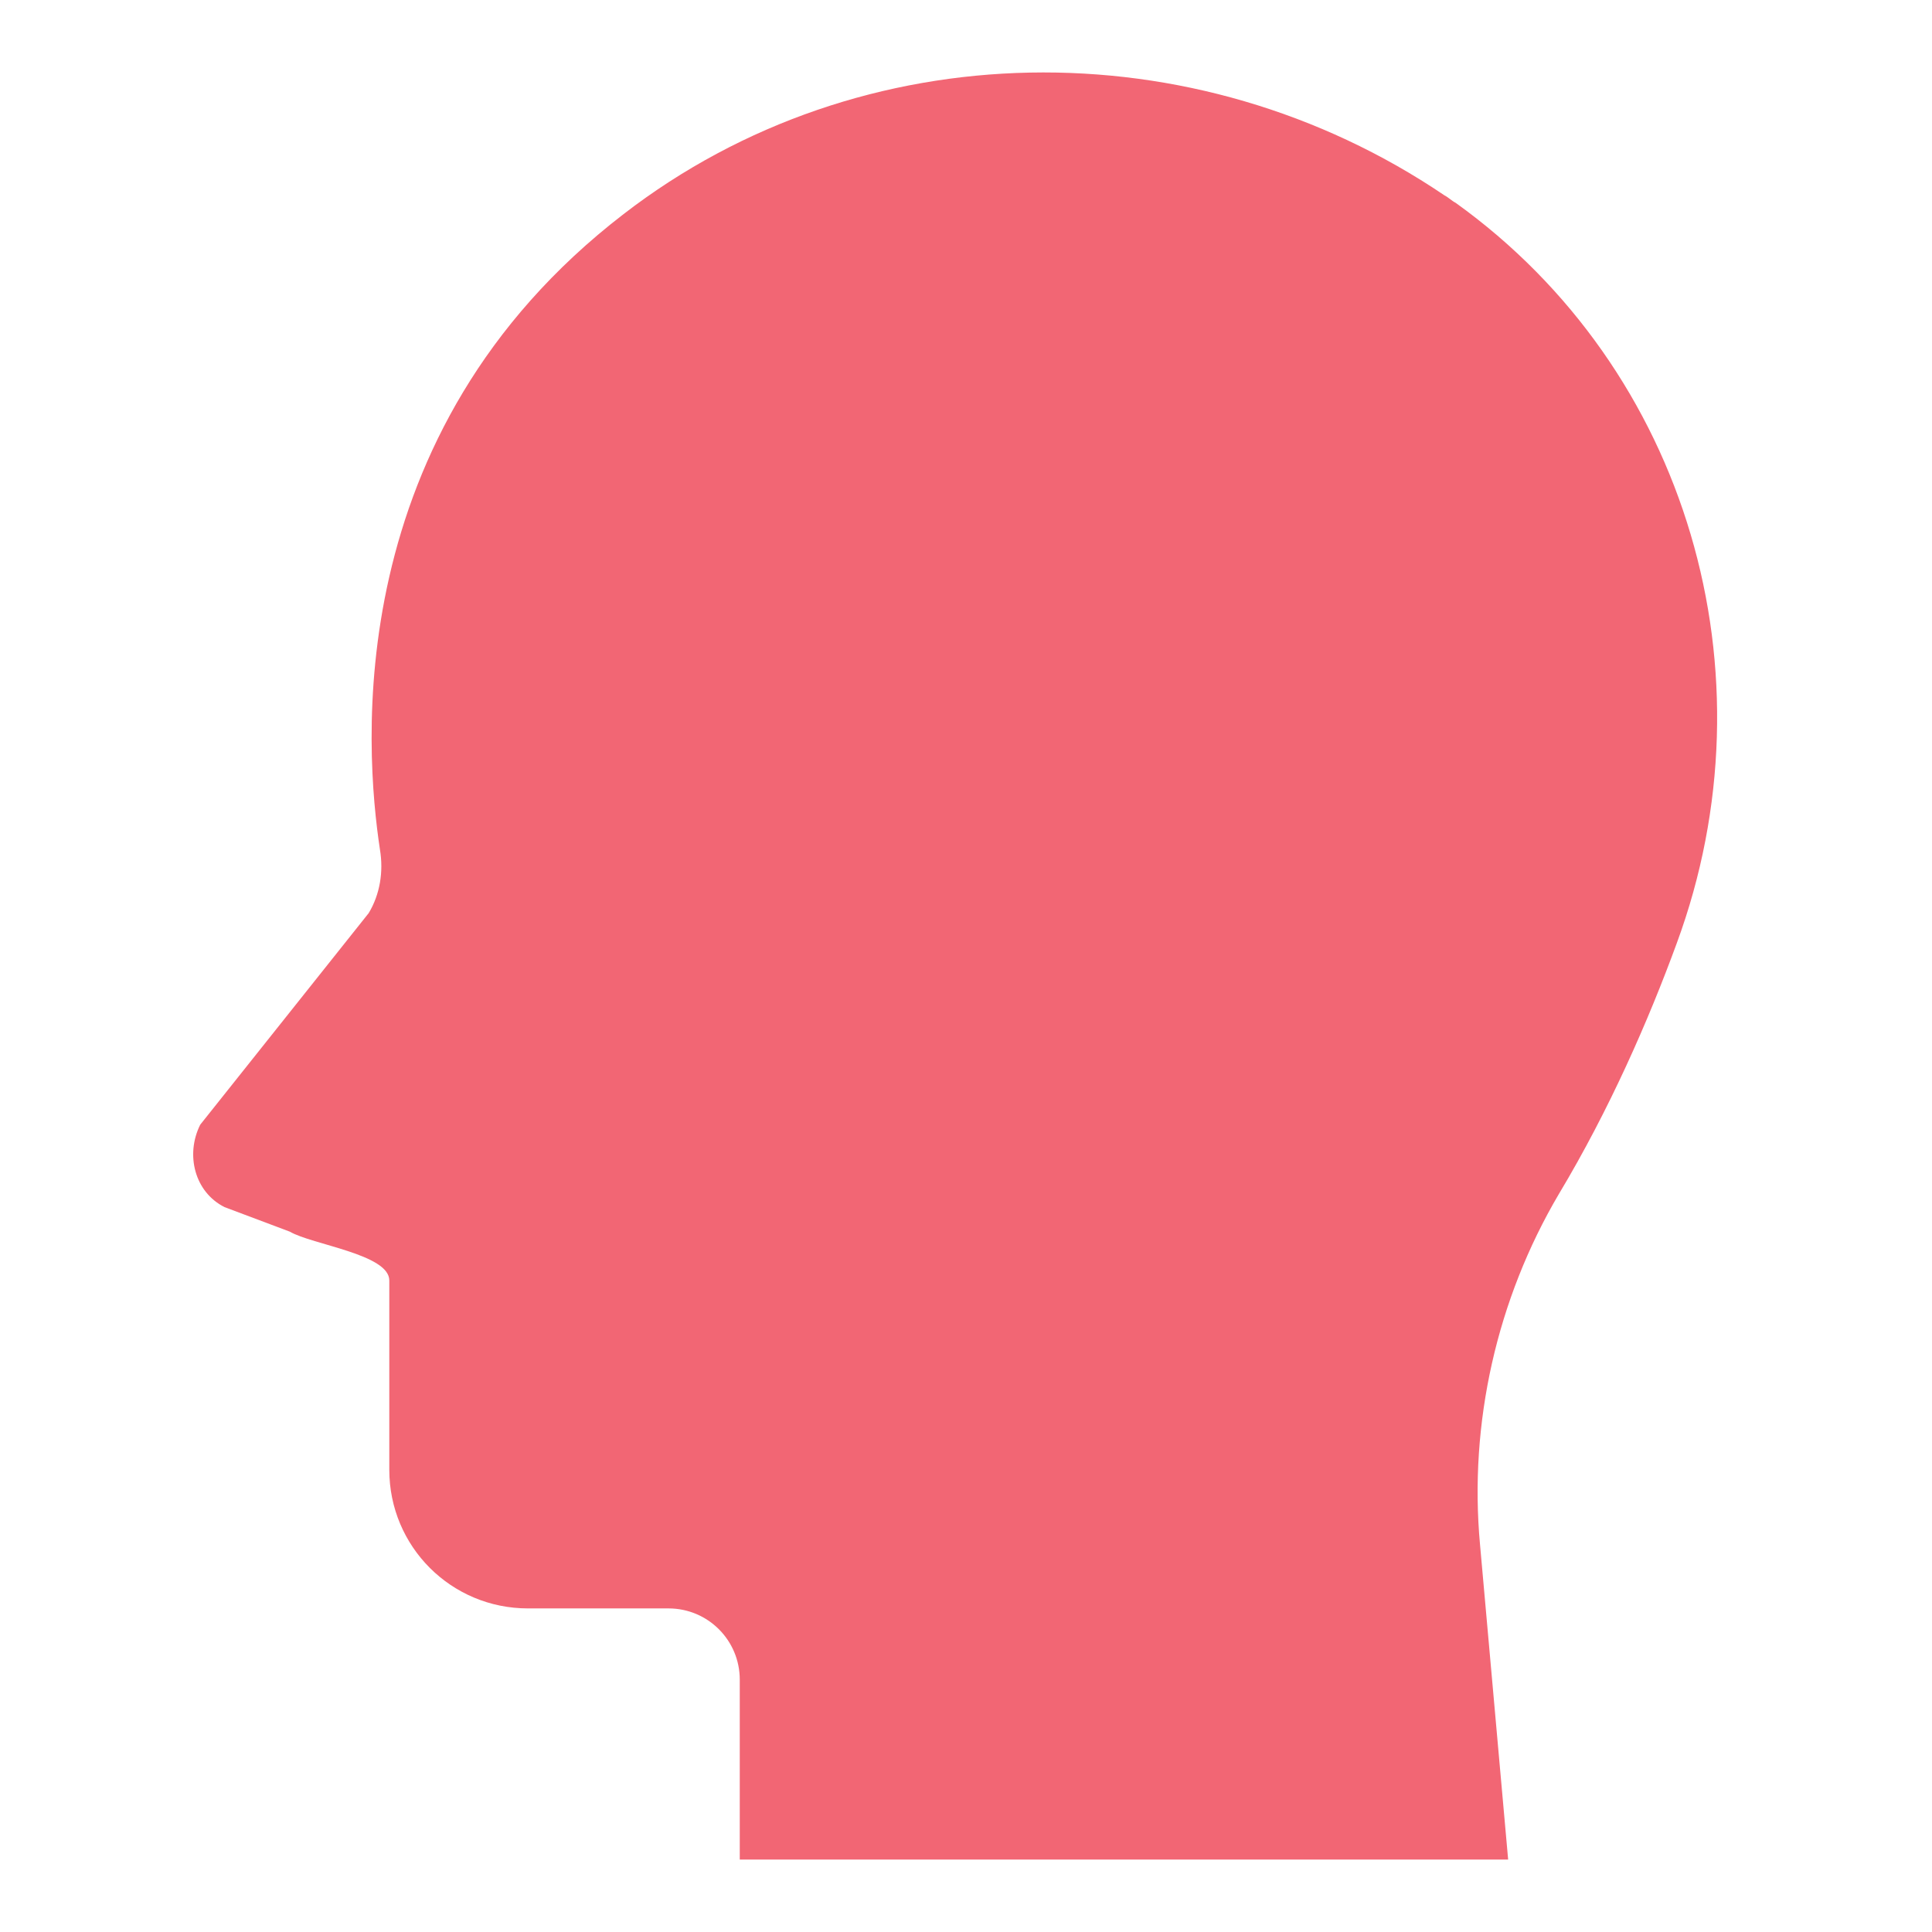 <svg width="80" height="80" viewBox="0 0 80 80" fill="none" xmlns="http://www.w3.org/2000/svg">
<path d="M47.55 77H30.632V69.55C30.632 67.921 29.313 66.601 27.683 66.601H21.863C18.681 66.601 16.12 64.04 16.12 60.859V53.021C16.12 51.934 12.931 51.543 12 51L9.3 49.985C8.058 49.364 7.67 47.812 8.291 46.571L15.267 37.81C15.732 37.035 15.887 36.103 15.732 35.172C15.111 31.059 14.025 17.944 25.821 8.865C35.676 1.26 49.49 1.104 59.811 8.089C59.966 8.166 60.121 8.321 60.276 8.399C69.899 15.306 73.546 27.877 69.433 39.052C68.269 42.234 66.64 45.959 64.544 49.451C61.984 53.797 60.82 58.919 61.285 63.963L62.449 77H47.55Z" fill="#F26674"/>
</svg>
